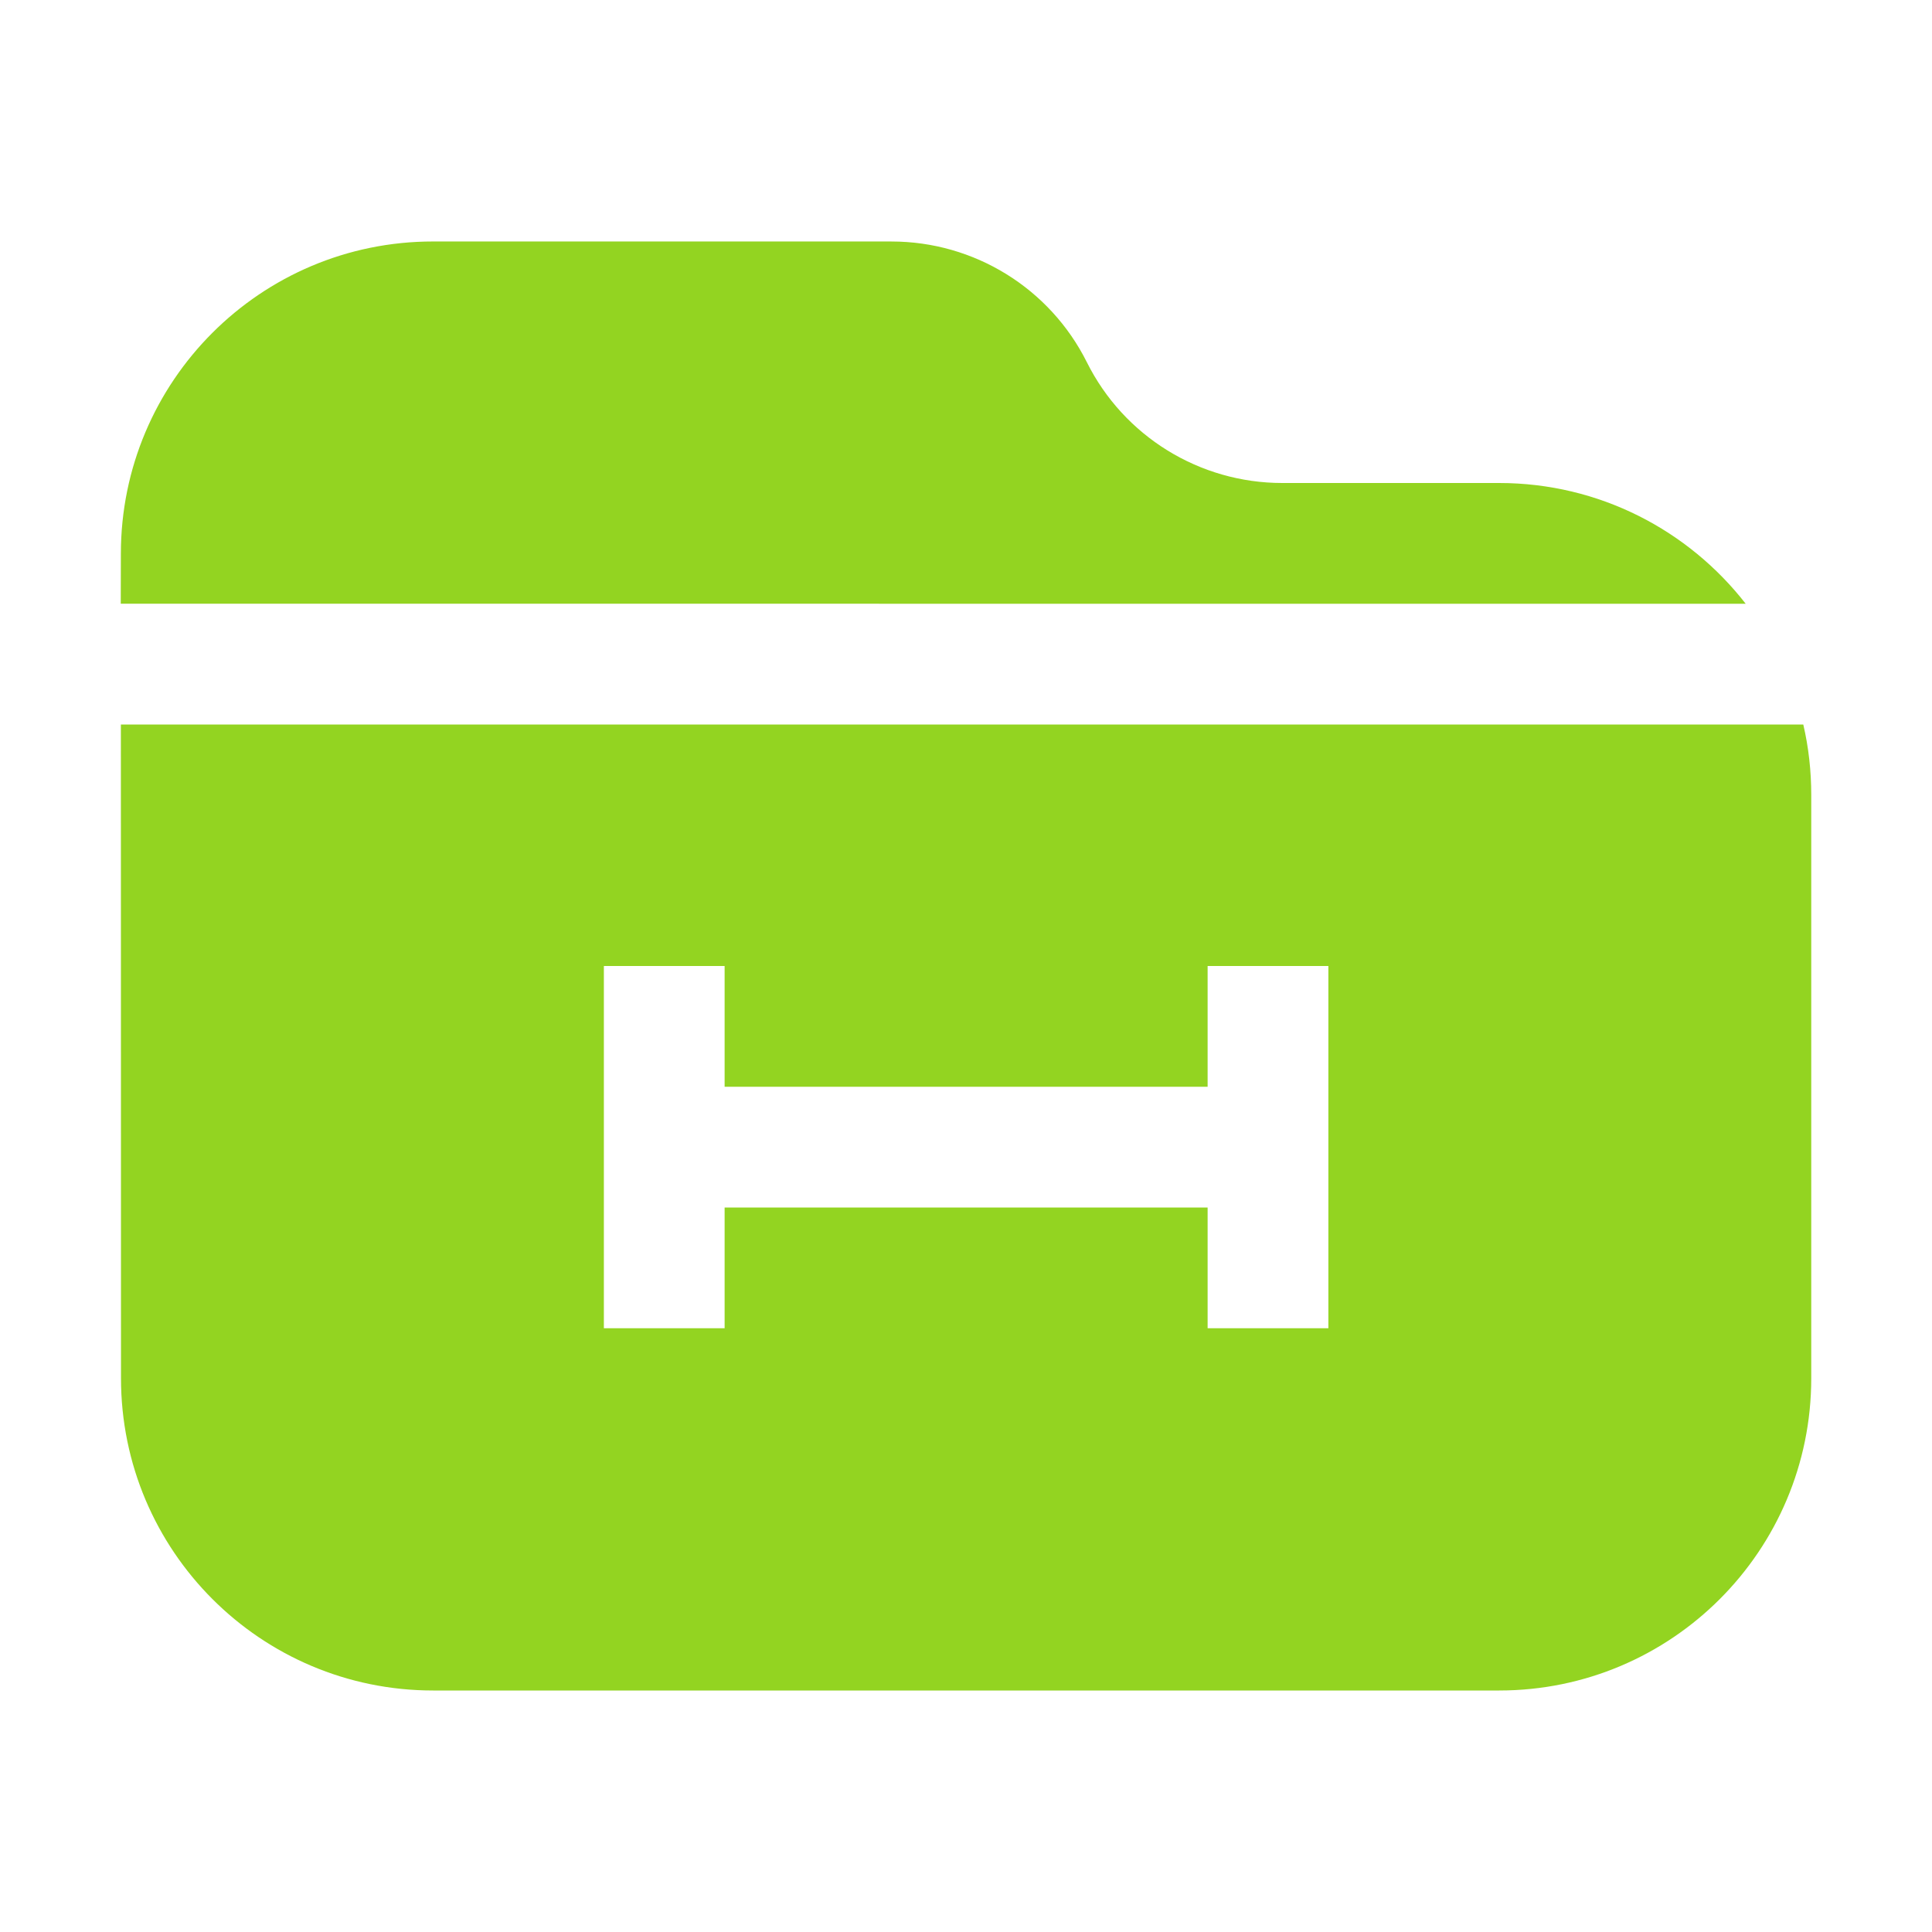 <svg width="16" height="16" version="1.1" viewBox="0 0 16 16" xmlns="http://www.w3.org/2000/svg">
<defs>
<style id="current-color-scheme" type="text/css">.ColorScheme-Text { color:#536076; } .ColorScheme-Highlight { color:#ffffff; }</style>
</defs>
<path class="ColorScheme-Text" d="m14.934 6c0.044 0.188 0.066 0.384 0.066 0.585v4.829c3e-6 1.428-1.157 2.586-2.585 2.586h-8.828c-1.428 0-2.585-1.158-2.585-2.586l-9.999e-4 -5.414zm-8.933 2h-1v3h1v-1h4v1h1v-3h-1v1h-4zm1.382-6c0.685 0 1.312 0.387 1.618 1 0.306 0.613 0.933 1 1.618 1h1.796c0.83 0 1.569 0.392 2.042 1l-13.457-2.066e-4 9.999e-4 -0.414c0-1.428 1.157-2.586 2.585-2.586z" color="#536076" fill="#93d421"/>
</svg>

